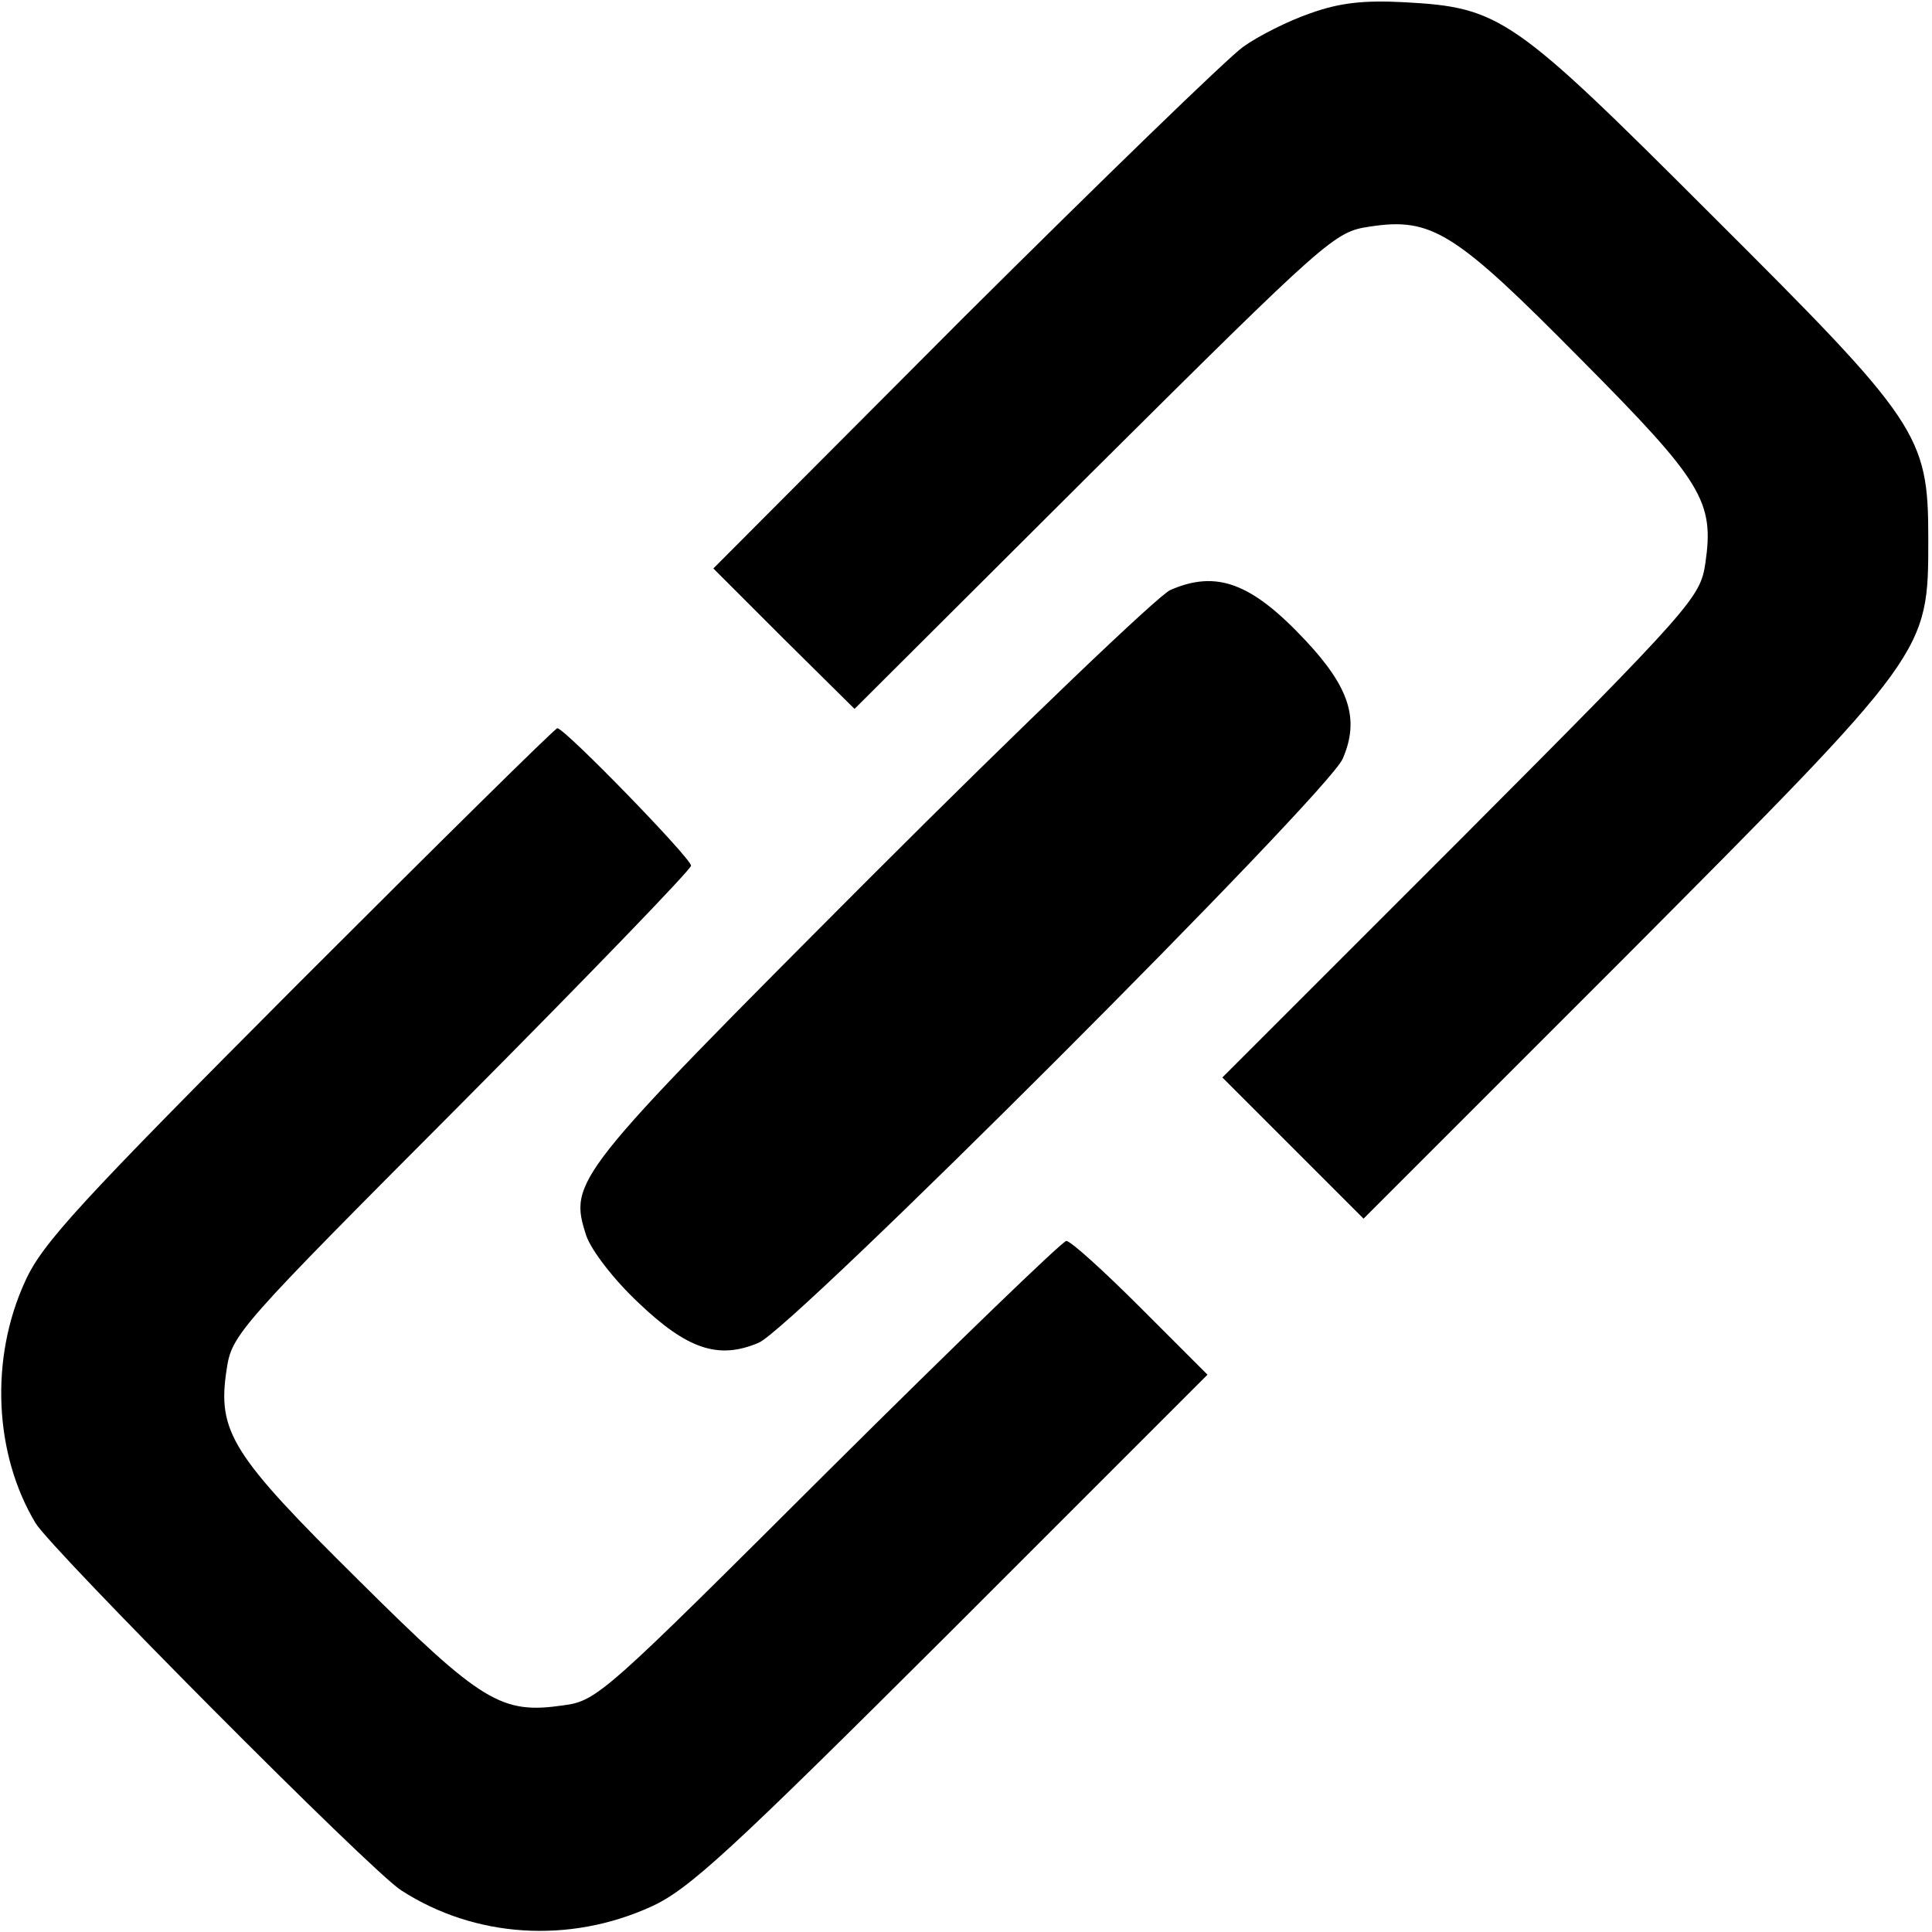 <?xml version="1.0" standalone="no"?>
<!DOCTYPE svg PUBLIC "-//W3C//DTD SVG 20010904//EN"
 "http://www.w3.org/TR/2001/REC-SVG-20010904/DTD/svg10.dtd">
<svg version="1.0" xmlns="http://www.w3.org/2000/svg"
 width="260pt" height="260pt" viewBox="0 0 260 260"
 preserveAspectRatio="xMidYMid meet">

<g transform="translate(0,260) scale(0.1,-0.1)"
fill="#000000" stroke="none">
<path d="M1763 2582 c-29 -10 -69 -30 -90 -45 -21 -15 -190 -179 -376 -364
l-337 -338 95 -95 95 -94 322 321 c316 314 324 321 371 328 84 13 115 -7 284
-178 165 -166 180 -192 168 -275 -7 -46 -16 -57 -328 -370 l-322 -322 95 -95
95 -95 352 352 c409 411 408 409 408 563 0 140 -12 157 -294 438 -265 265
-282 277 -411 284 -56 3 -88 -1 -127 -15z"/>
<path d="M1575 1806 c-16 -7 -198 -181 -403 -386 -401 -402 -407 -409 -383
-483 7 -20 37 -59 70 -90 66 -63 108 -77 162 -54 46 19 767 740 786 786 23 53
9 96 -50 159 -73 78 -120 95 -182 68z"/>
<path d="M403 1278 c-296 -297 -346 -351 -369 -402 -48 -104 -42 -233 14 -326
23 -37 451 -468 492 -494 99 -64 226 -72 336 -22 51 23 106 74 404 371 l345
345 -90 90 c-49 49 -94 90 -100 90 -5 0 -149 -139 -320 -309 -301 -300 -311
-310 -357 -316 -83 -12 -109 3 -275 168 -171 169 -191 200 -178 284 7 47 14
55 316 358 170 171 309 315 309 320 0 10 -170 185 -180 185 -3 0 -159 -154
-347 -342z"/>
</g>
</svg>
